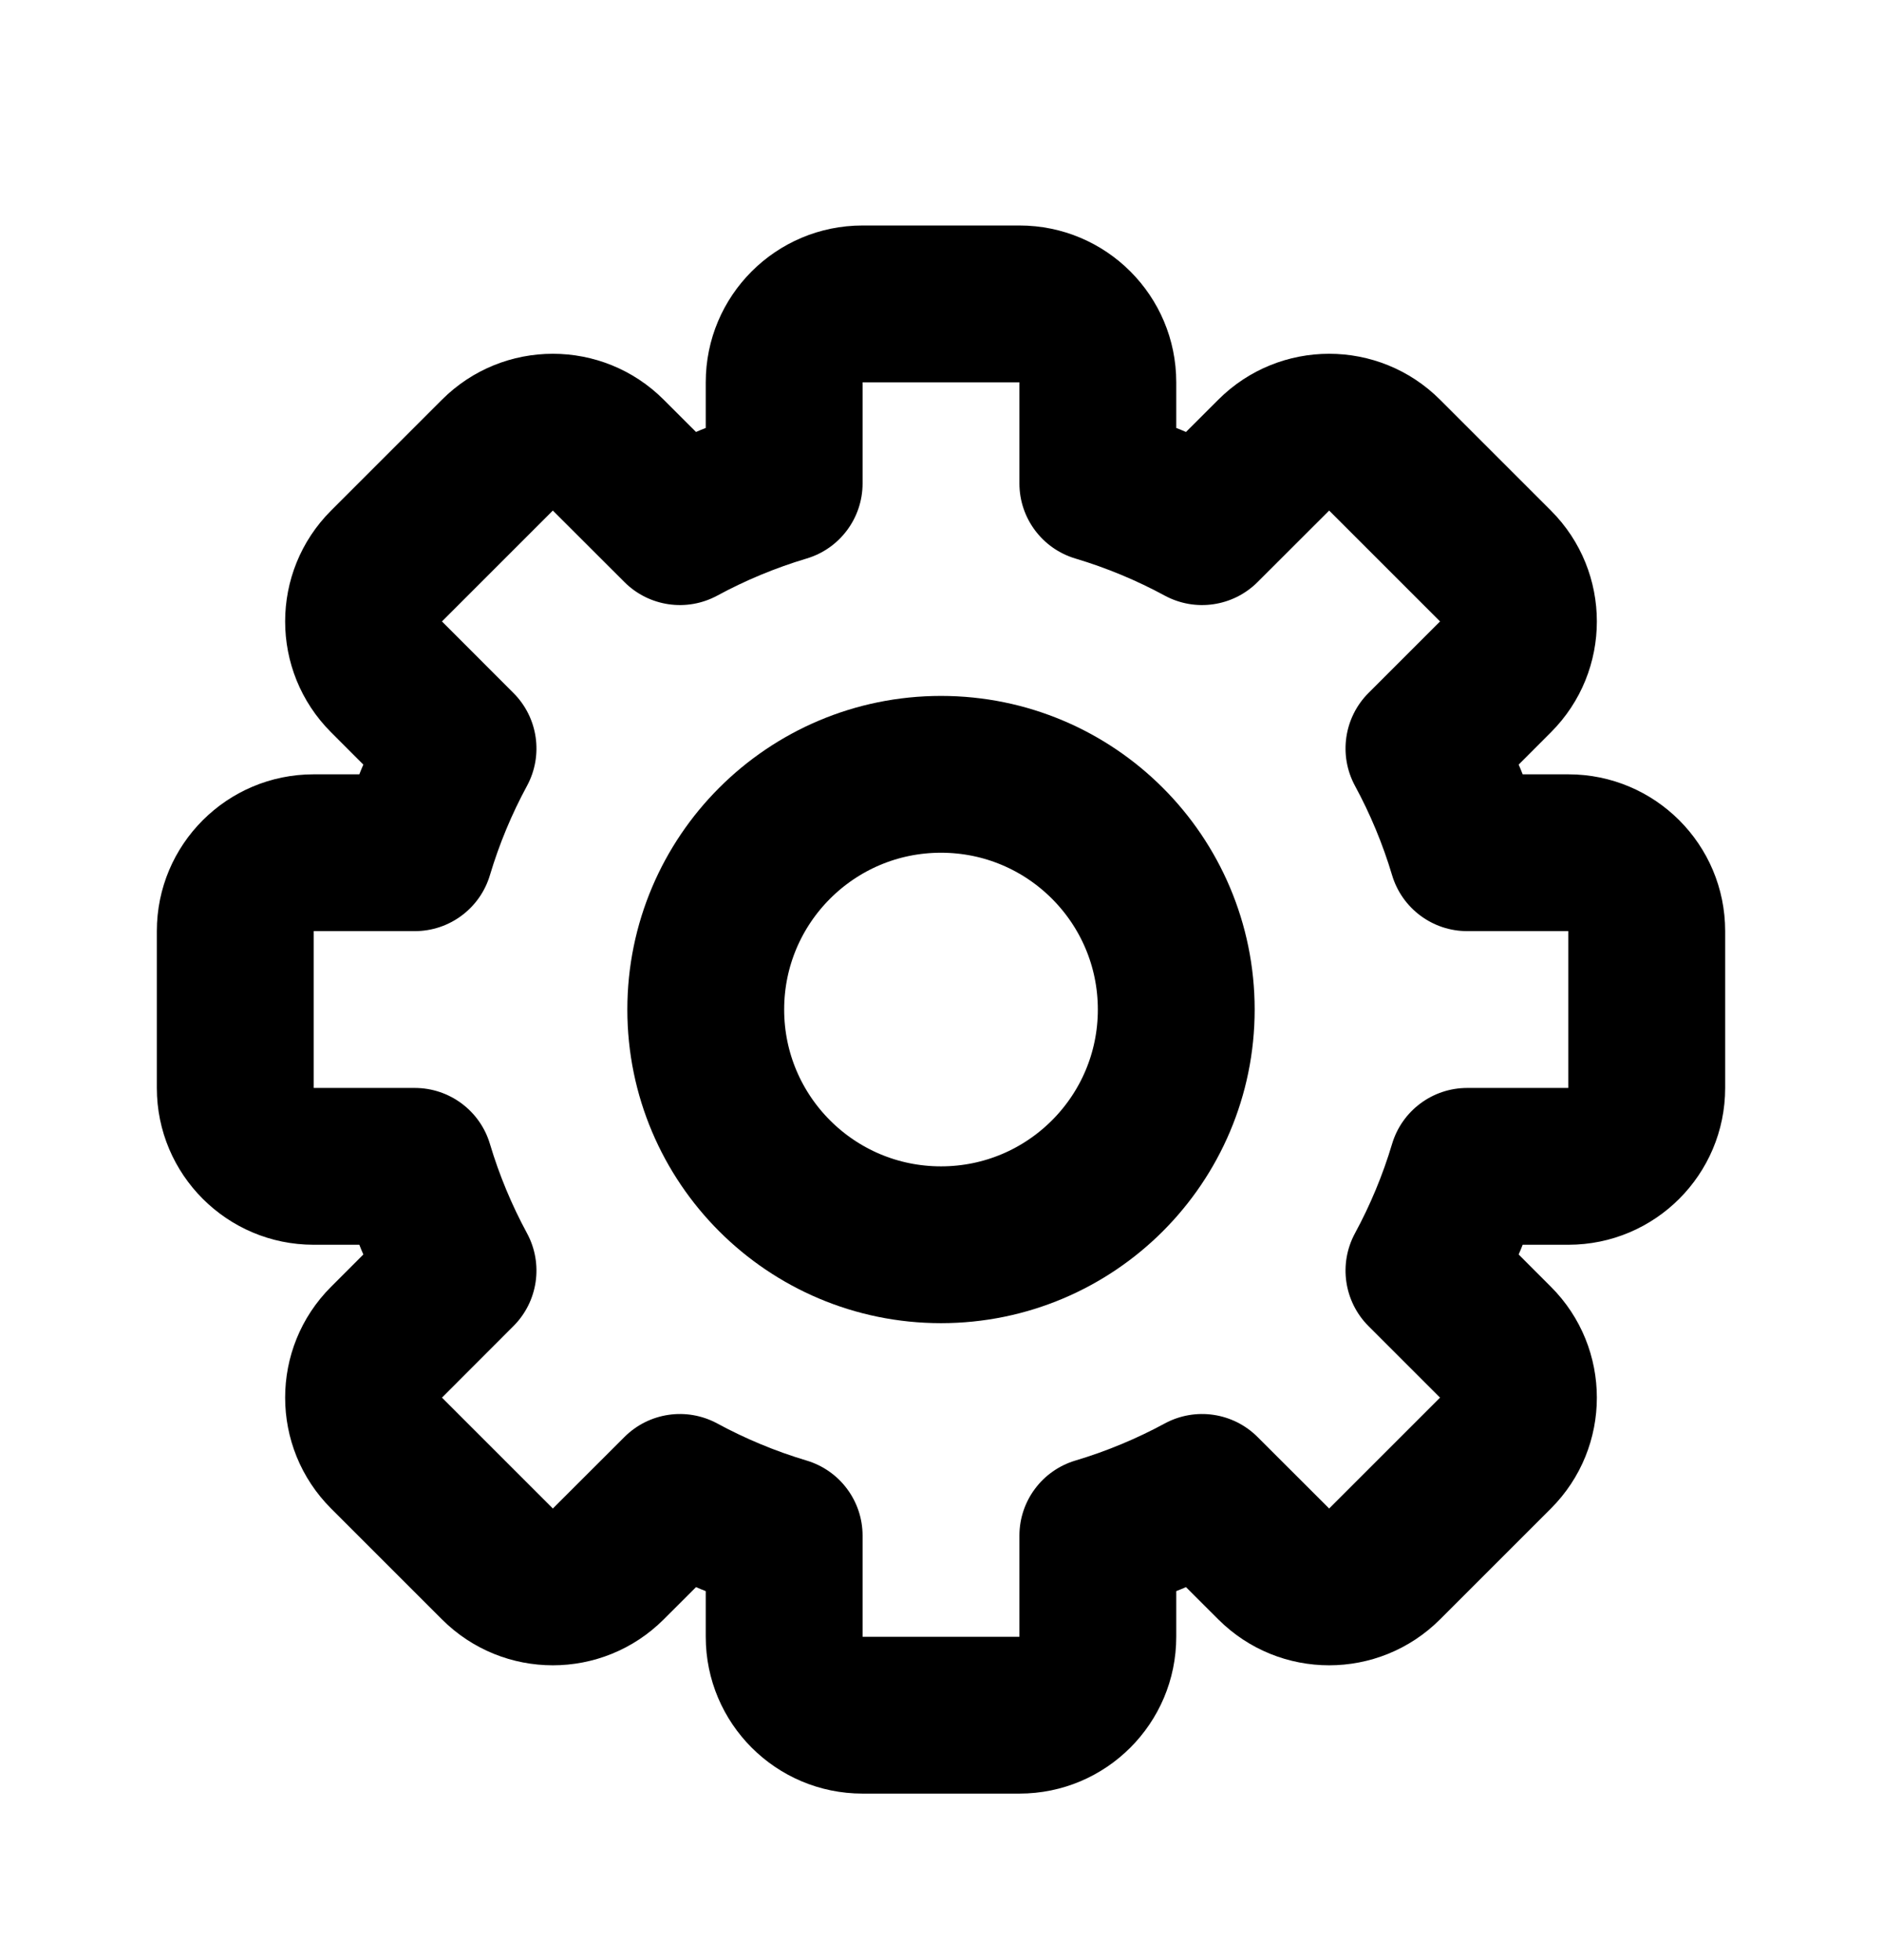 <svg width="24" height="25" viewBox="0 0 24 25" fill="none" xmlns="http://www.w3.org/2000/svg">
<path d="M14 6.166H13C13 6.608 13.291 6.998 13.715 7.124L14 6.166ZM15.33 6.717L14.854 7.597C15.243 7.807 15.724 7.737 16.037 7.424L15.33 6.717ZM16.243 5.805L15.536 5.098V5.098L16.243 5.805ZM17.657 5.805L16.95 6.512L16.95 6.512L17.657 5.805ZM19.071 7.219L19.778 6.512V6.512L19.071 7.219ZM19.071 8.633L18.364 7.926L19.071 8.633ZM18.159 9.546L17.451 8.839C17.139 9.152 17.069 9.633 17.279 10.022L18.159 9.546ZM18.71 10.876L17.752 11.161C17.878 11.585 18.268 11.876 18.71 11.876V10.876ZM18.71 14.876V13.876C18.268 13.876 17.878 14.167 17.752 14.591L18.71 14.876ZM18.159 16.206L17.279 15.73C17.069 16.119 17.139 16.6 17.451 16.913L18.159 16.206ZM19.071 17.119L19.778 16.412V16.412L19.071 17.119ZM19.071 18.533L18.364 17.826L18.364 17.826L19.071 18.533ZM17.657 19.947L18.364 20.654V20.654L17.657 19.947ZM15.33 19.035L16.037 18.328C15.724 18.015 15.243 17.945 14.854 18.155L15.33 19.035ZM14 19.586L13.715 18.628C13.291 18.754 13 19.144 13 19.586H14ZM10 19.586H11C11 19.144 10.709 18.754 10.285 18.628L10 19.586ZM8.67 19.035L9.146 18.155C8.757 17.945 8.276 18.015 7.963 18.328L8.67 19.035ZM7.757 19.947L7.05 19.24L7.05 19.24L7.757 19.947ZM6.343 19.947L5.636 20.654H5.636L6.343 19.947ZM4.929 18.533L4.222 19.24H4.222L4.929 18.533ZM4.929 17.119L4.222 16.412H4.222L4.929 17.119ZM5.841 16.206L6.548 16.913C6.861 16.6 6.931 16.119 6.721 15.73L5.841 16.206ZM5.29 14.876L6.248 14.591C6.122 14.167 5.732 13.876 5.29 13.876V14.876ZM5.29 10.876V11.876C5.732 11.876 6.122 11.585 6.248 11.161L5.29 10.876ZM5.841 9.546L6.721 10.022C6.931 9.633 6.861 9.152 6.548 8.839L5.841 9.546ZM4.929 8.633L4.222 9.34H4.222L4.929 8.633ZM4.929 7.219L5.636 7.926H5.636L4.929 7.219ZM6.343 5.805L7.05 6.512L7.05 6.512L6.343 5.805ZM7.757 5.805L8.464 5.098V5.098L7.757 5.805ZM8.67 6.717L7.963 7.424C8.276 7.737 8.757 7.807 9.146 7.597L8.67 6.717ZM10 6.166L10.285 7.124C10.709 6.998 11 6.608 11 6.166H10ZM11 2.876C9.895 2.876 9 3.771 9 4.876H11V4.876V2.876ZM13 2.876H11V4.876H13V2.876ZM15 4.876C15 3.771 14.105 2.876 13 2.876V4.876H15ZM15 6.166V4.876H13V6.166H15ZM15.807 5.838C15.327 5.578 14.818 5.366 14.285 5.207L13.715 7.124C14.113 7.243 14.494 7.402 14.854 7.597L15.807 5.838ZM15.536 5.098L14.623 6.01L16.037 7.424L16.95 6.512L15.536 5.098ZM18.364 5.098C17.583 4.317 16.317 4.317 15.536 5.098L16.95 6.512V6.512L18.364 5.098ZM19.778 6.512L18.364 5.098L16.95 6.512L18.364 7.926L19.778 6.512ZM19.778 9.34C20.559 8.559 20.559 7.293 19.778 6.512L18.364 7.926L18.364 7.926L19.778 9.34ZM18.866 10.253L19.778 9.34L18.364 7.926L17.451 8.839L18.866 10.253ZM19.669 10.591C19.51 10.058 19.298 9.549 19.038 9.069L17.279 10.022C17.474 10.382 17.633 10.763 17.752 11.161L19.669 10.591ZM18.71 11.876H20V9.876H18.71V11.876ZM20 11.876H22C22 10.771 21.105 9.876 20 9.876V11.876ZM20 11.876V13.876H22V11.876H20ZM20 13.876V15.876C21.105 15.876 22 14.98 22 13.876H20ZM20 13.876H18.71V15.876H20V13.876ZM19.038 16.683C19.298 16.203 19.51 15.694 19.669 15.161L17.752 14.591C17.633 14.989 17.474 15.37 17.279 15.73L19.038 16.683ZM19.778 16.412L18.866 15.499L17.451 16.913L18.364 17.826L19.778 16.412ZM19.778 19.24C20.559 18.459 20.559 17.193 19.778 16.412L18.364 17.826H18.364L19.778 19.24ZM18.364 20.654L19.778 19.24L18.364 17.826L16.95 19.24L18.364 20.654ZM15.536 20.654C16.317 21.435 17.583 21.435 18.364 20.654L16.95 19.24L15.536 20.654ZM14.623 19.742L15.536 20.654L16.95 19.24L16.037 18.328L14.623 19.742ZM14.285 20.545C14.818 20.386 15.327 20.174 15.807 19.914L14.854 18.155C14.494 18.35 14.113 18.509 13.715 18.628L14.285 20.545ZM15 20.876V19.586H13V20.876H15ZM13 22.876C14.105 22.876 15 21.98 15 20.876H13V22.876ZM11 22.876H13V20.876H11V22.876ZM9 20.876C9 21.98 9.895 22.876 11 22.876V20.876H9ZM9 19.586V20.876H11V19.586H9ZM8.193 19.914C8.673 20.174 9.182 20.386 9.715 20.545L10.285 18.628C9.887 18.509 9.506 18.35 9.146 18.155L8.193 19.914ZM8.464 20.654L9.377 19.742L7.963 18.328L7.05 19.24L8.464 20.654ZM5.636 20.654C6.417 21.435 7.683 21.435 8.464 20.654L7.05 19.24L5.636 20.654ZM4.222 19.24L5.636 20.654L7.05 19.24L5.636 17.826L4.222 19.24ZM4.222 16.412C3.441 17.192 3.441 18.459 4.222 19.24L5.636 17.826V17.826L4.222 16.412ZM5.134 15.499L4.222 16.412L5.636 17.826L6.548 16.913L5.134 15.499ZM4.331 15.161C4.49 15.694 4.702 16.203 4.962 16.683L6.721 15.73C6.526 15.37 6.367 14.989 6.248 14.591L4.331 15.161ZM5.29 13.876H4V15.876H5.29V13.876ZM4 13.876H4H2C2 14.98 2.895 15.876 4 15.876V13.876ZM4 13.876V11.876H2V13.876H4ZM4 11.876V9.876C2.895 9.876 2 10.771 2 11.876H4ZM4 11.876H5.29V9.876H4V11.876ZM4.962 9.069C4.702 9.549 4.49 10.058 4.331 10.591L6.248 11.161C6.367 10.763 6.526 10.382 6.721 10.022L4.962 9.069ZM4.222 9.34L5.134 10.253L6.548 8.839L5.636 7.926L4.222 9.34ZM4.222 6.512C3.441 7.293 3.441 8.559 4.222 9.34L5.636 7.926L5.636 7.926L4.222 6.512ZM5.636 5.098L4.222 6.512L5.636 7.926L7.05 6.512L5.636 5.098ZM8.464 5.098C7.683 4.317 6.417 4.317 5.636 5.098L7.05 6.512V6.512L8.464 5.098ZM9.377 6.01L8.464 5.098L7.05 6.512L7.963 7.424L9.377 6.01ZM9.715 5.207C9.182 5.366 8.673 5.578 8.193 5.838L9.146 7.597C9.506 7.402 9.887 7.243 10.285 7.124L9.715 5.207ZM9 4.876V6.166H11V4.876H9Z" fill="black"/>
<circle cx="12" cy="12.876" r="3" stroke="black" stroke-width="2" stroke-linecap="round" stroke-linejoin="round"/>
</svg>
